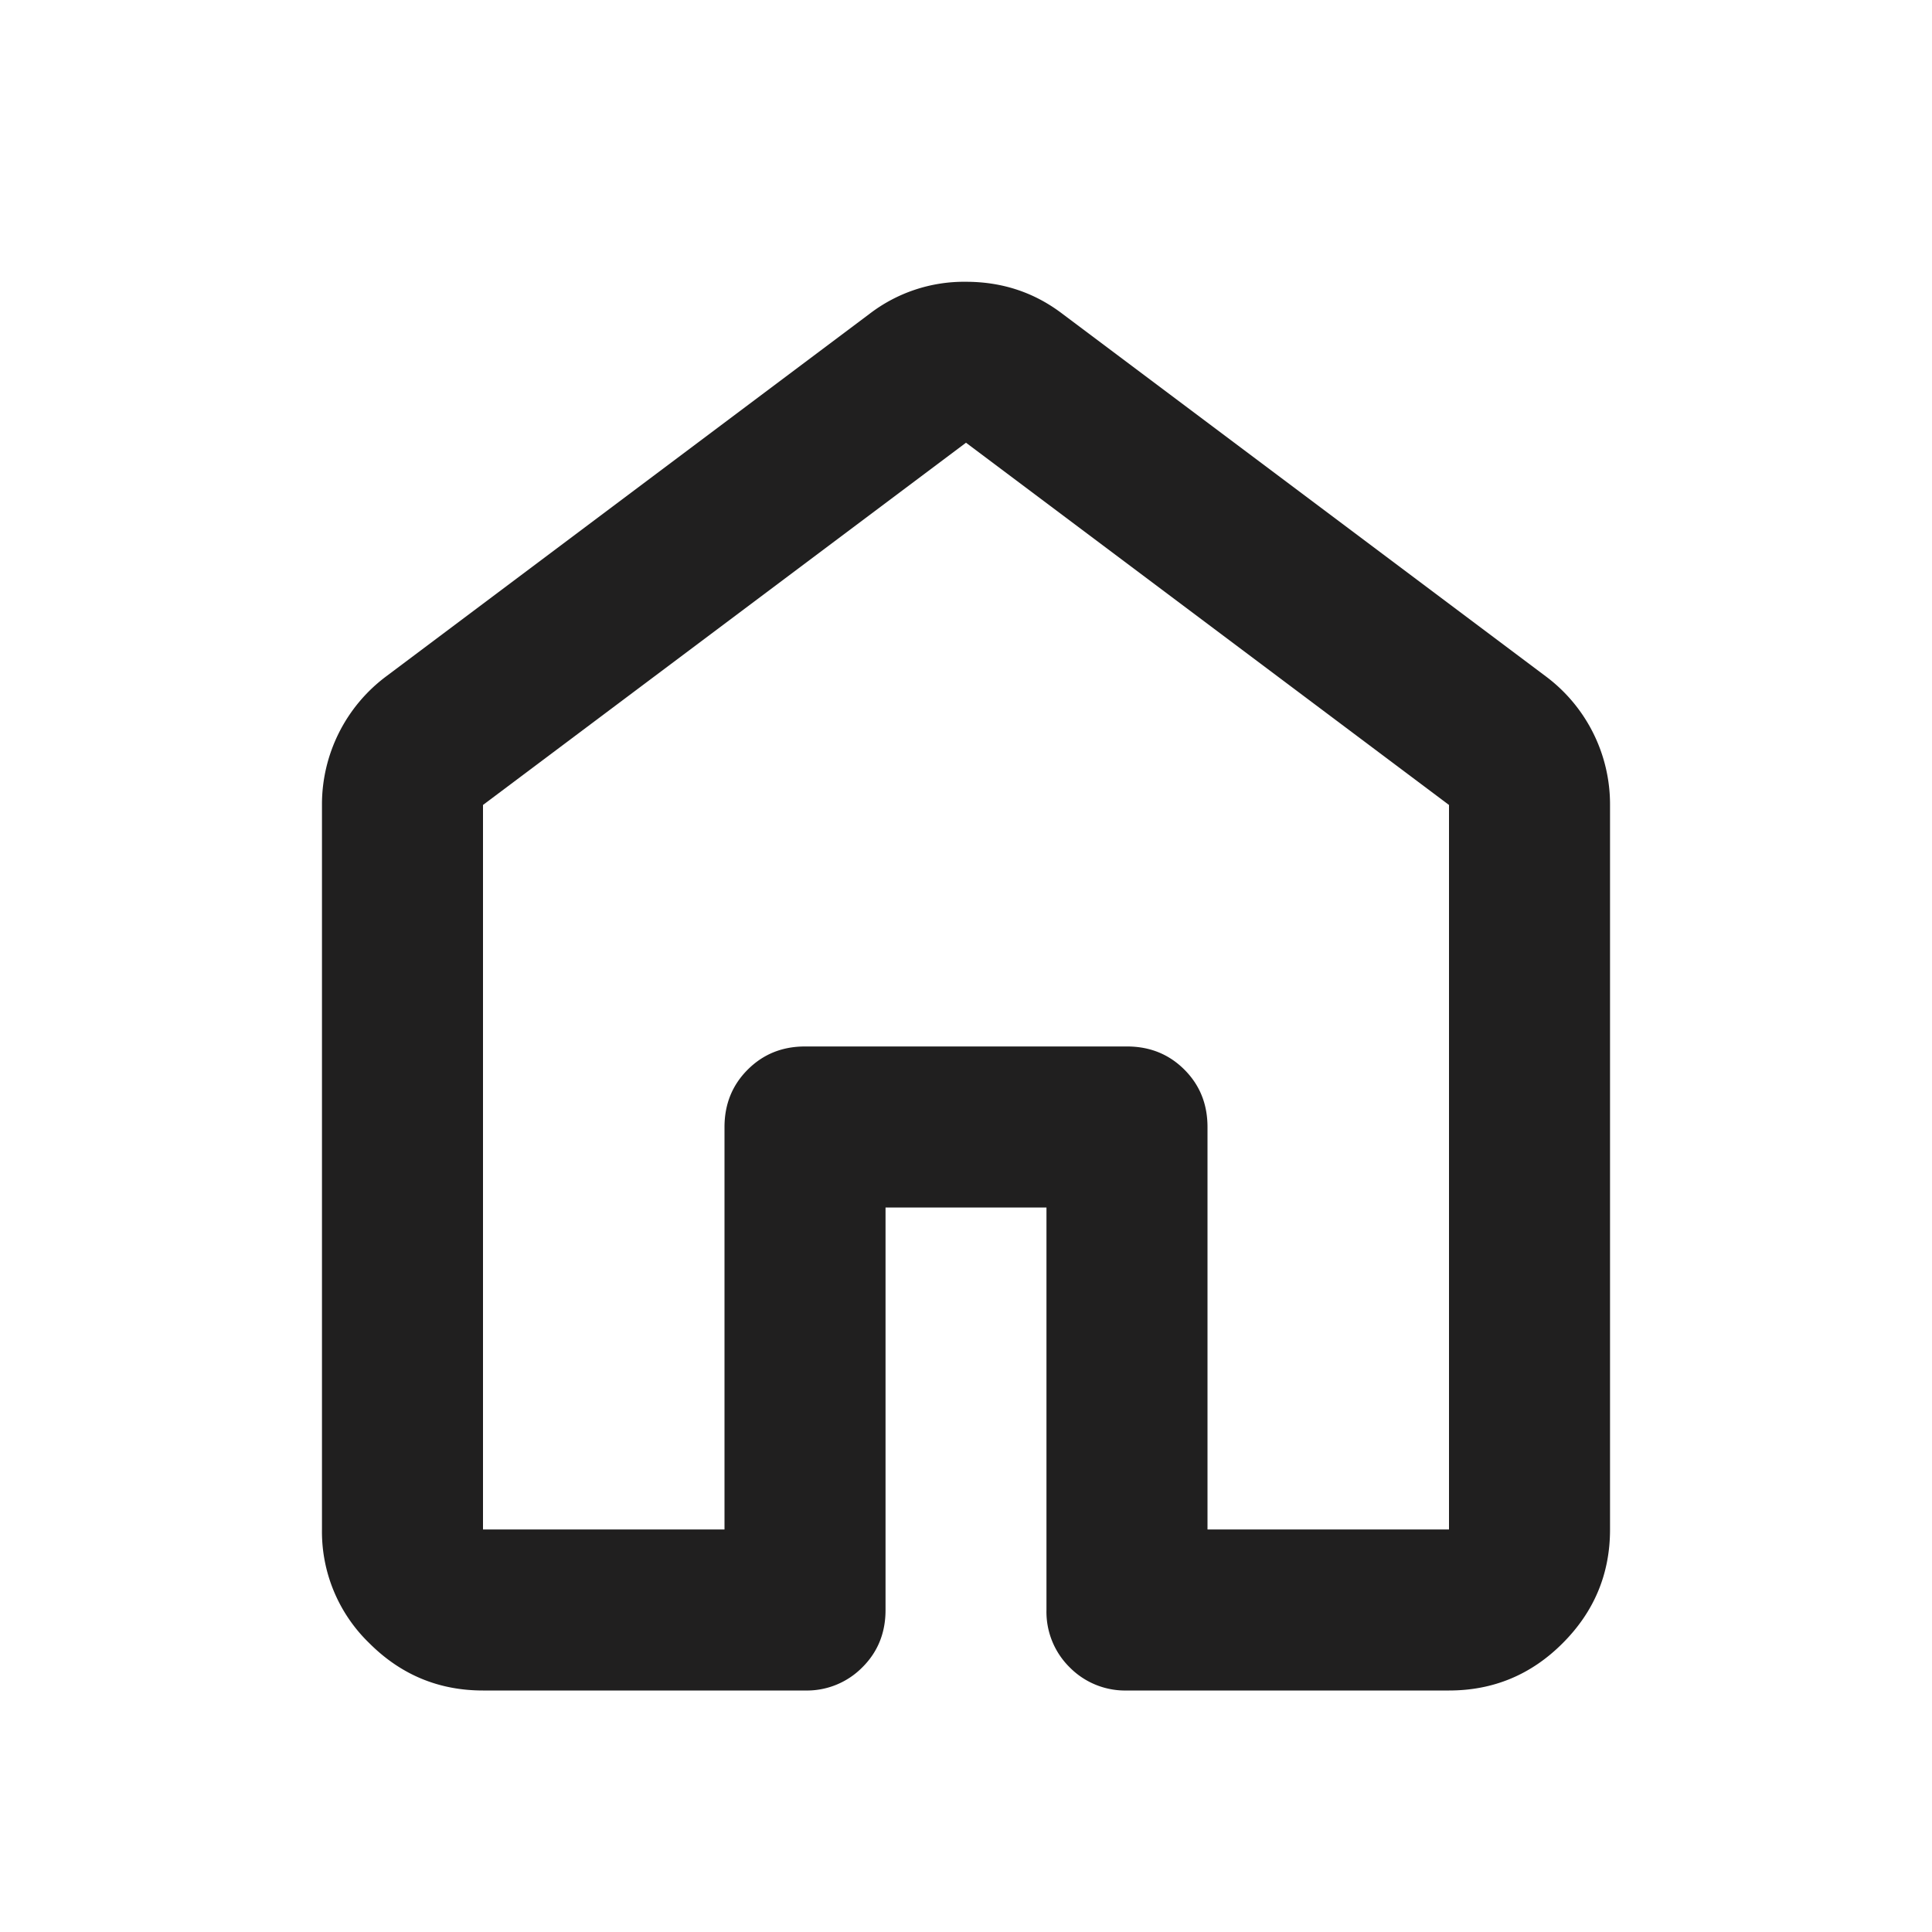 <svg xmlns="http://www.w3.org/2000/svg" width="20" height="20" fill="none" viewBox="0 0 20 20">
  <path fill="#201F1F" d="M5 15.833h2.5v-4.166c0-.236.08-.434.24-.594.16-.16.357-.24.593-.24h3.334c.236 0 .434.08.594.24.16.16.239.358.239.594v4.166H15v-7.5l-5-3.75-5 3.75v7.5Zm-1.667 0v-7.5A1.655 1.655 0 0 1 4 7l5-3.75a1.606 1.606 0 0 1 1-.333c.375 0 .708.11 1 .333L16 7a1.654 1.654 0 0 1 .667 1.333v7.5c0 .459-.164.851-.49 1.177-.326.327-.719.49-1.177.49h-3.333a.806.806 0 0 1-.594-.24.806.806 0 0 1-.24-.593V12.5H9.167v4.167c0 .236-.08.434-.24.593a.806.806 0 0 1-.594.24H5c-.458 0-.85-.163-1.177-.49a1.605 1.605 0 0 1-.49-1.177Z"/>
</svg>
